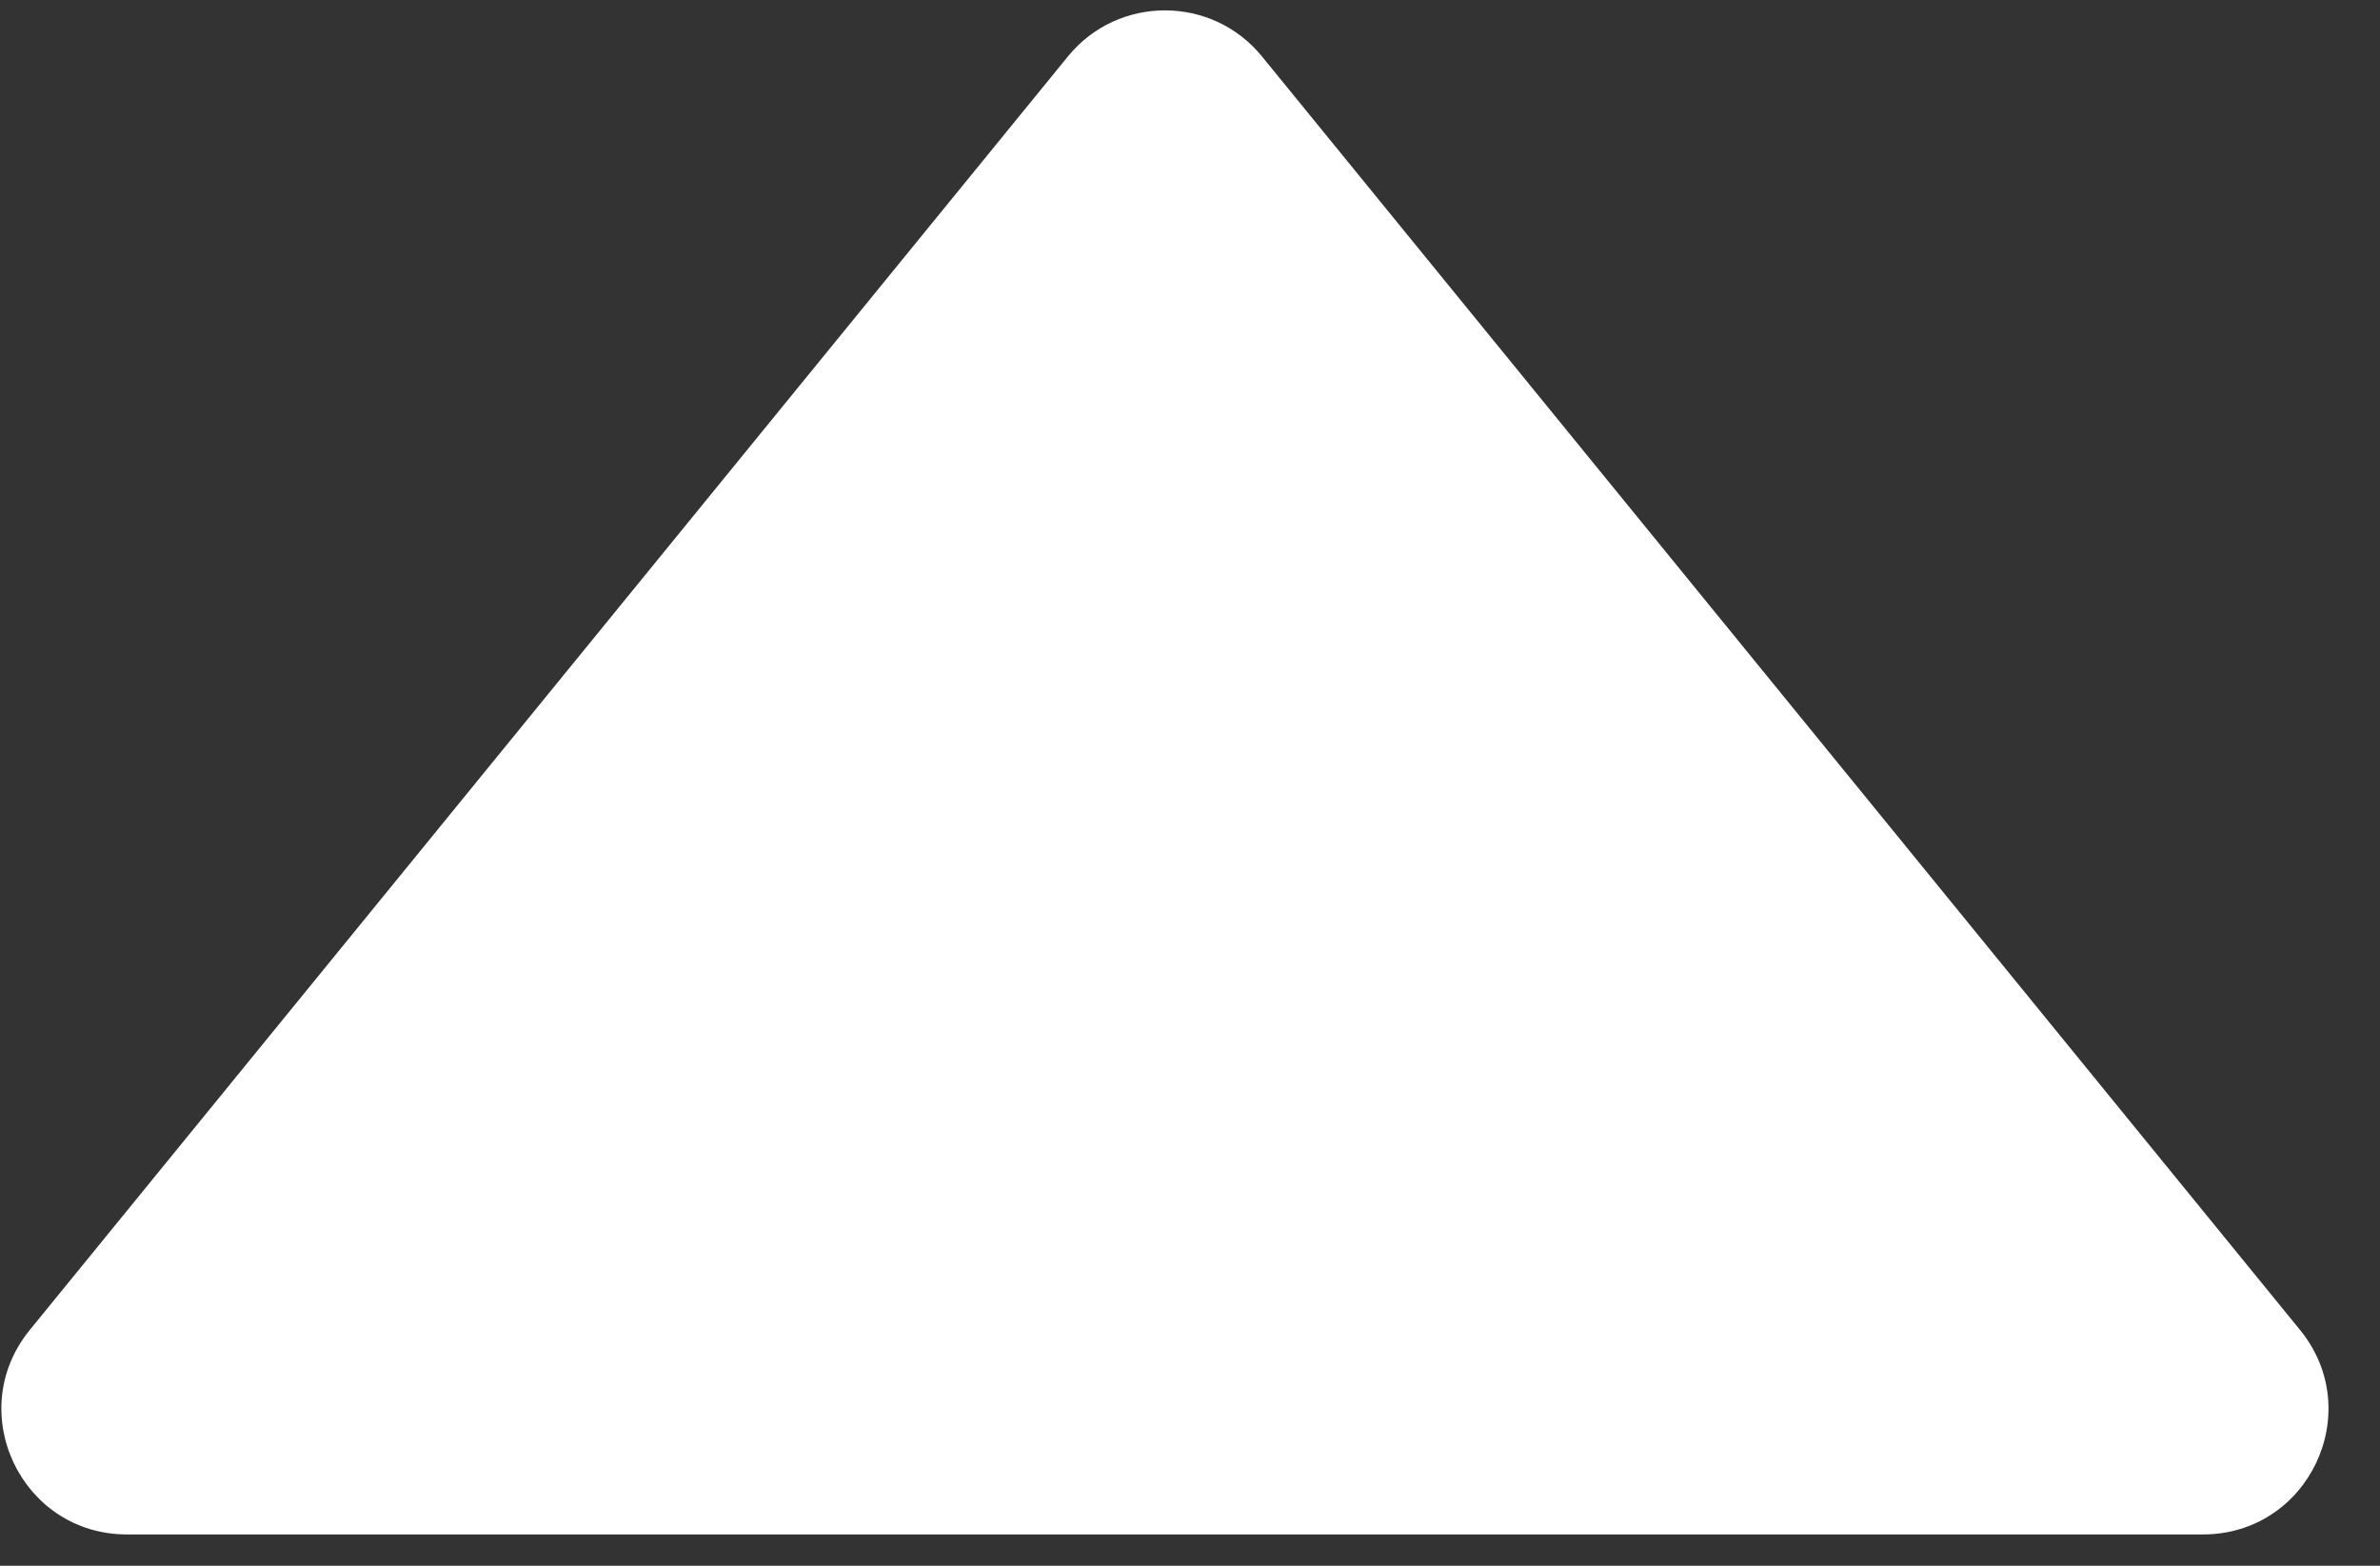 <svg width="38" height="25" viewBox="0 0 38 25" fill="none" xmlns="http://www.w3.org/2000/svg">
<rect x="0" y="0" width="38" height="25" fill="#333333" stroke="none"/>
<path d="M17.05 0.902C17.85 -0.08 19.35 -0.08 20.15 0.902L36.724 21.236C37.789 22.543 36.86 24.5 35.174 24.5H2.026C0.34 24.5 -0.589 22.543 0.475 21.236L17.05 0.902Z" fill="white"/>
</svg>
